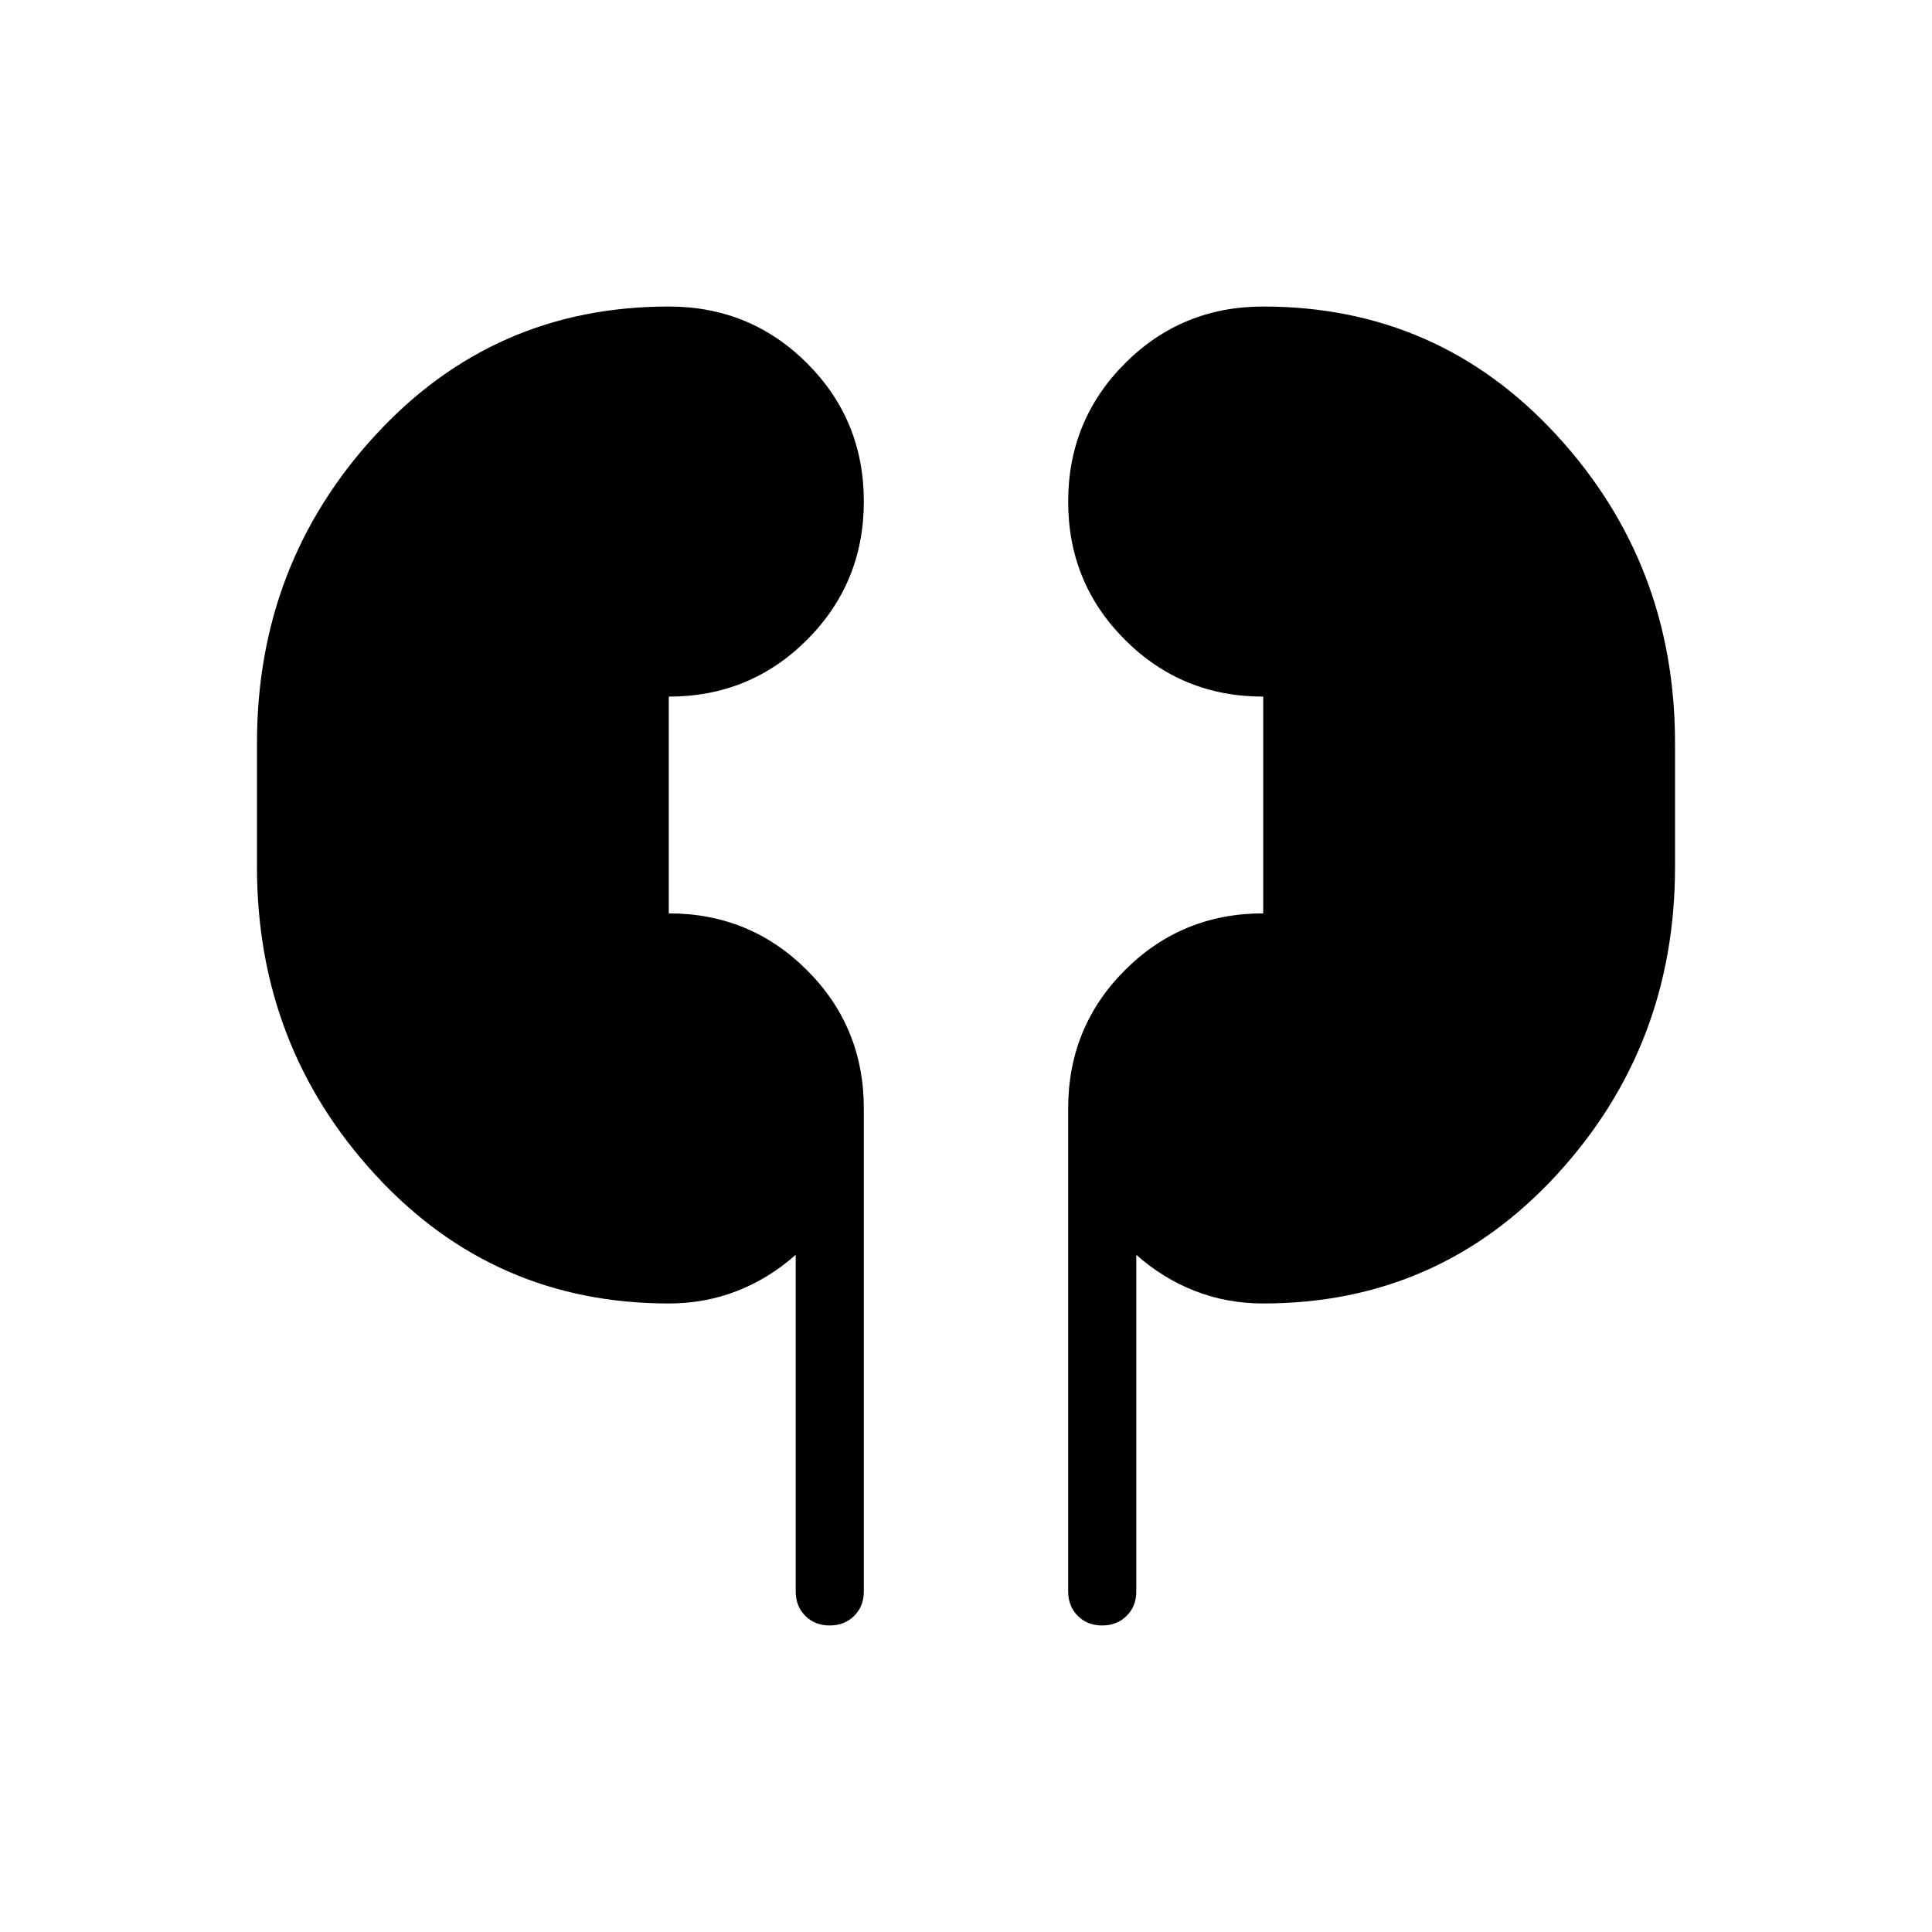 <svg xmlns="http://www.w3.org/2000/svg" height="40" viewBox="0 -960 960 960" width="40"><path d="M332.31-312.31q-87.03 0-145.82-63.95-58.8-63.94-58.8-152.97v-61.54q0-89.03 58.8-152.97 58.79-63.95 145.82-63.95 40.49 0 68.71 28.19 28.21 28.2 28.21 68.67t-28.21 68.73q-28.22 28.25-68.71 28.25v107.7q40.41 0 68.66 28.21 28.26 28.21 28.26 68.71v240q0 7.36-4.79 12.14t-12.17 4.78q-7.37 0-12.13-4.78-4.76-4.78-4.76-12.14v-167.26q-13.23 11.75-29.14 17.96-15.91 6.22-33.93 6.22Zm295.38 0q-18.02 0-33.93-6.22-15.91-6.21-29.14-17.96v167.26q0 7.36-4.8 12.14-4.79 4.78-12.16 4.78-7.38 0-12.13-4.78-4.76-4.78-4.76-12.14v-240q0-40.5 28.21-68.71 28.22-28.21 68.71-28.21v-107.7q-40.41 0-68.66-28.19-28.26-28.2-28.26-68.67t28.21-68.73q28.22-28.25 68.71-28.25 87.03 0 145.82 63.95 58.8 63.94 58.8 152.97v61.54q0 89.03-58.8 152.97-58.79 63.95-145.82 63.95Z"/></svg>